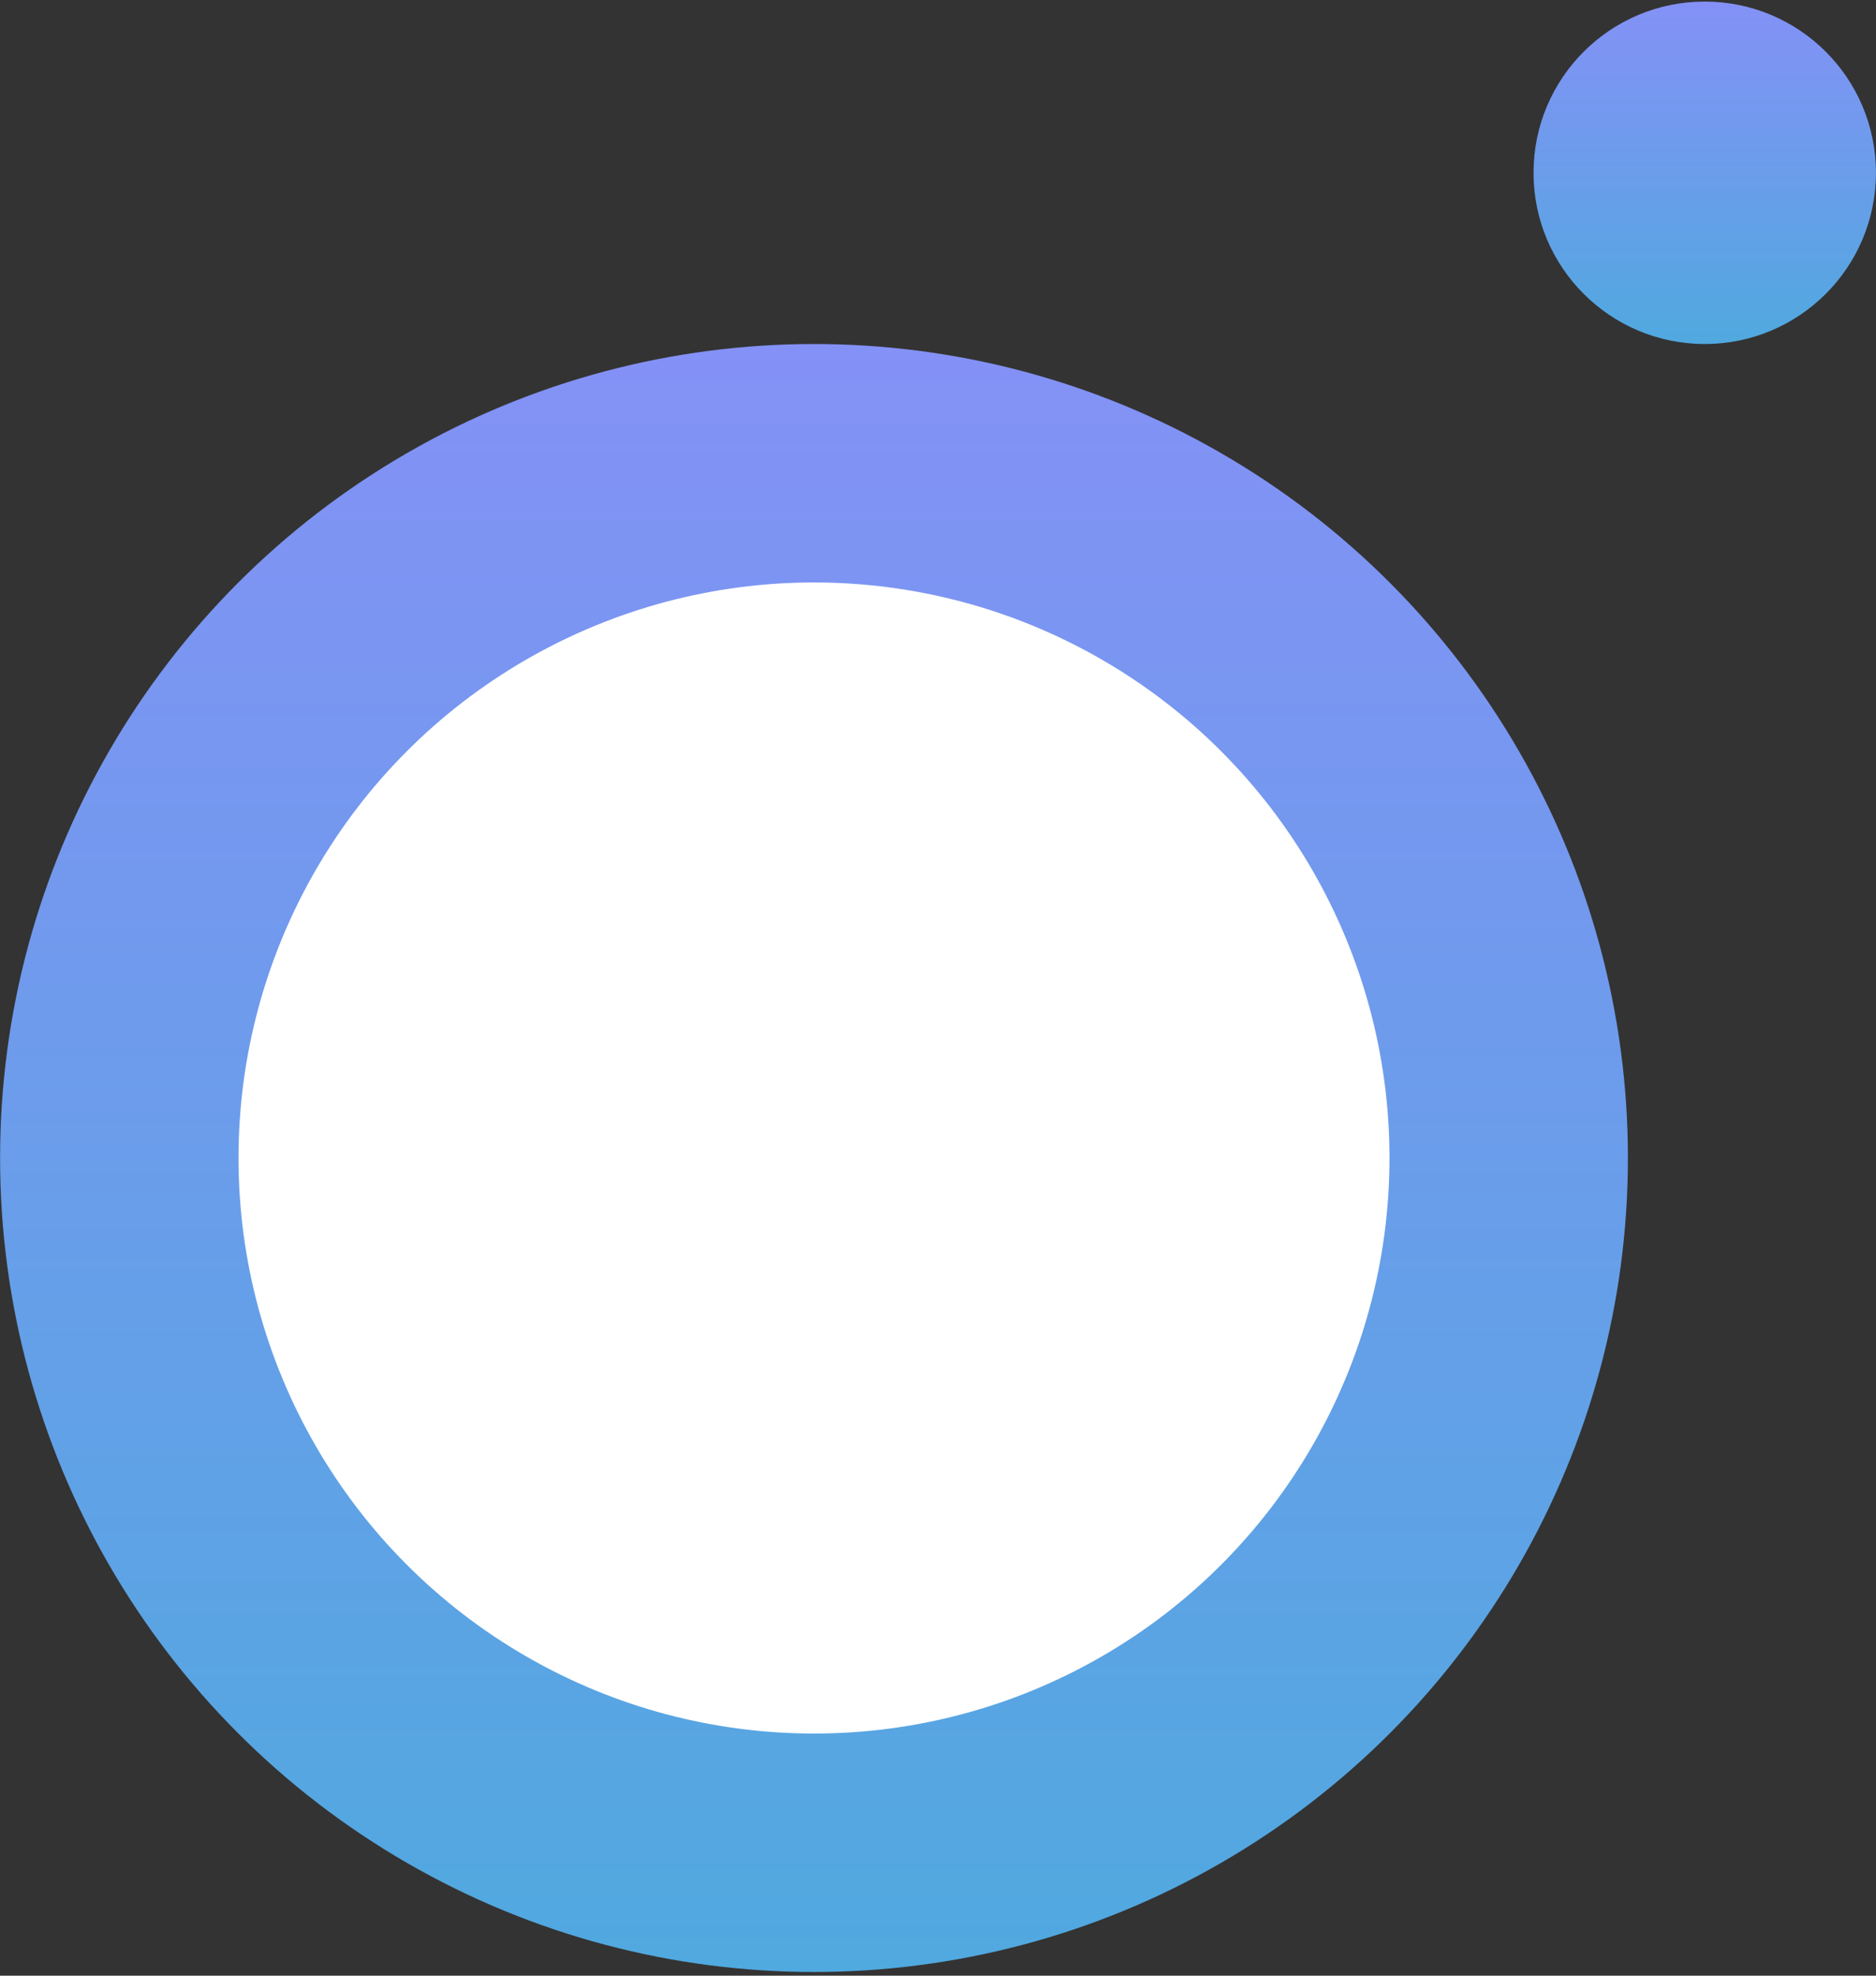 <svg width="132" height="139" viewBox="0 0 132 139" fill="none" xmlns="http://www.w3.org/2000/svg">
<rect x="0" y="0" width="132" height="139" fill="#333333" stroke="none"/>
<circle cx="57.275" cy="81.472" r="57.269" fill="url(#paint0_linear)"/>
<circle cx="119.949" cy="12.157" r="12.046" fill="url(#paint1_linear)"/>
<circle cx="57.275" cy="81.472" r="40.493" fill="white"/>
<defs>
<linearGradient id="paint0_linear" x1="57.275" y1="24.203" x2="57.275" y2="138.741" gradientUnits="userSpaceOnUse">
<stop stop-color="#8491F6"/>
<stop offset="1" stop-color="#50A9DF"/>
</linearGradient>
<linearGradient id="paint1_linear" x1="119.948" y1="0.112" x2="119.948" y2="24.203" gradientUnits="userSpaceOnUse">
<stop stop-color="#8491F6"/>
<stop offset="1" stop-color="#50A9DF"/>
</linearGradient>
</defs>
</svg>
